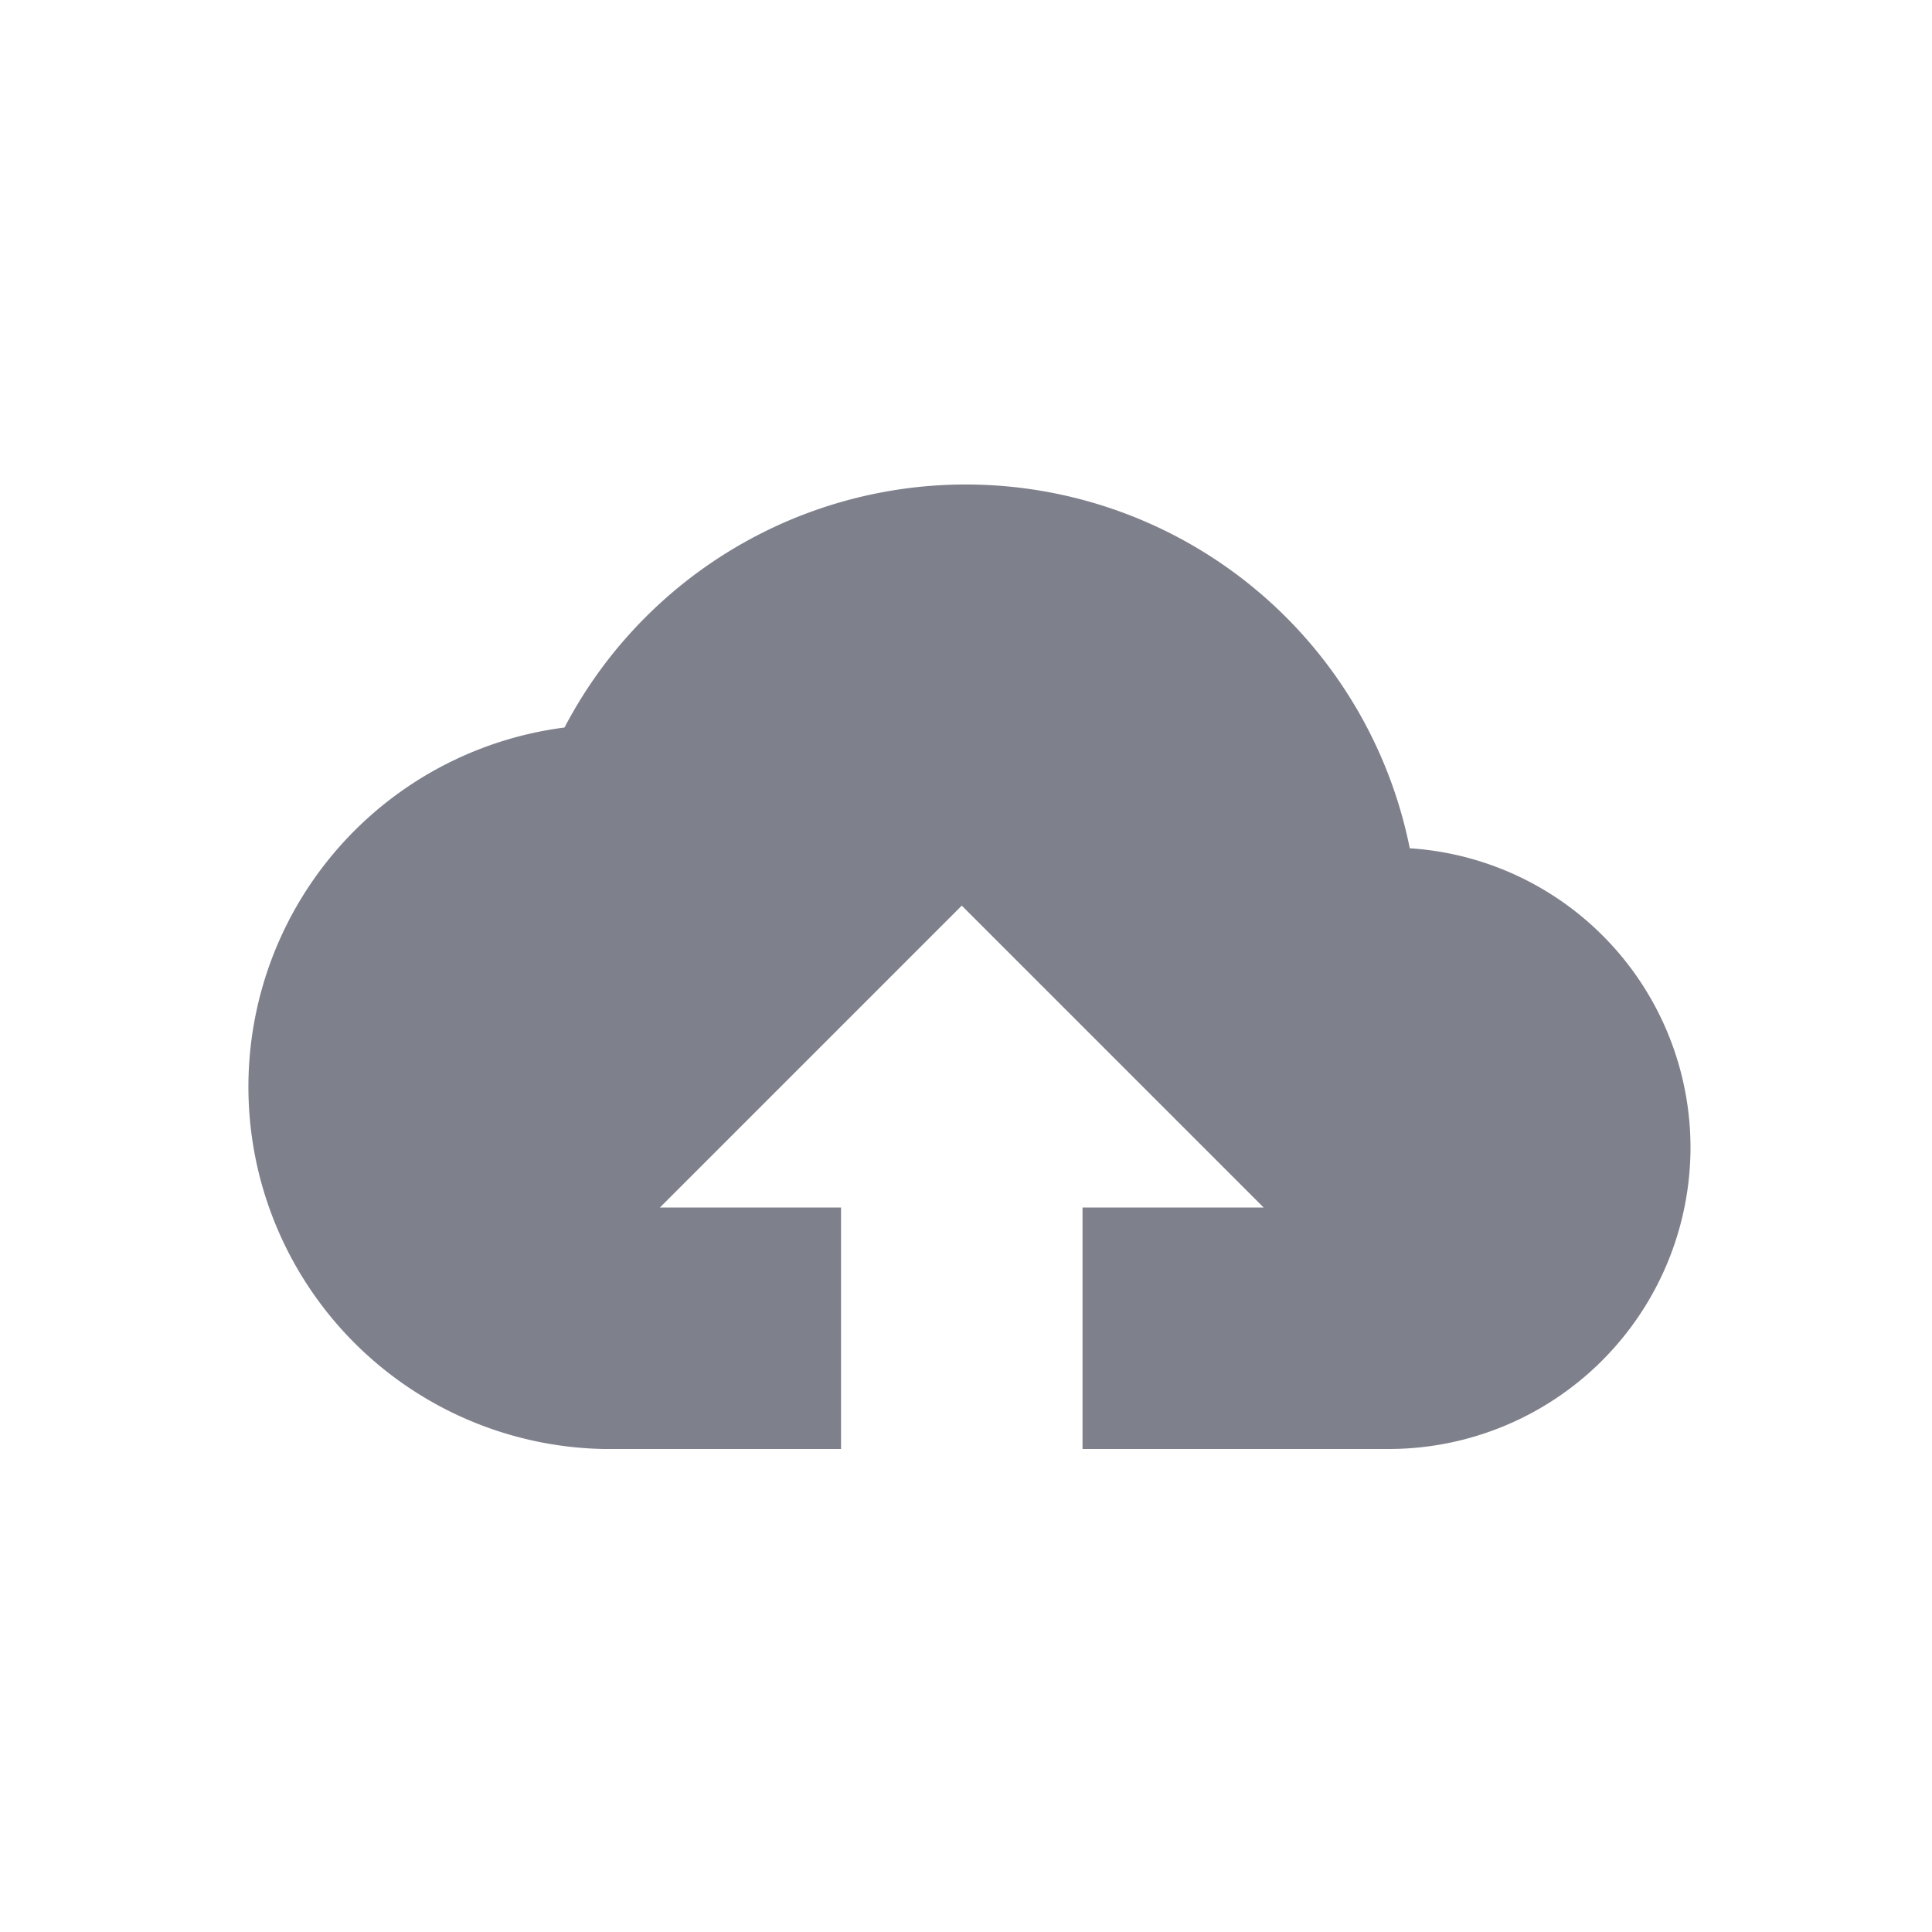 <svg id="layer_1" data-name="layer 1" xmlns="http://www.w3.org/2000/svg" viewBox="0 0 64 64"><defs><style>.cls-1{fill:#7e808c;}</style></defs><title>upload</title><path id="_1azxa" data-name="1azxa" class="cls-1" d="M56,38A10,10,0,0,1,46,48H35.86V40h6l-10-10-10,10h6v8H20A12,12,0,0,1,18.7,24.1a15,15,0,0,1,28,4A9.94,9.94,0,0,1,56,38Z"/></svg>